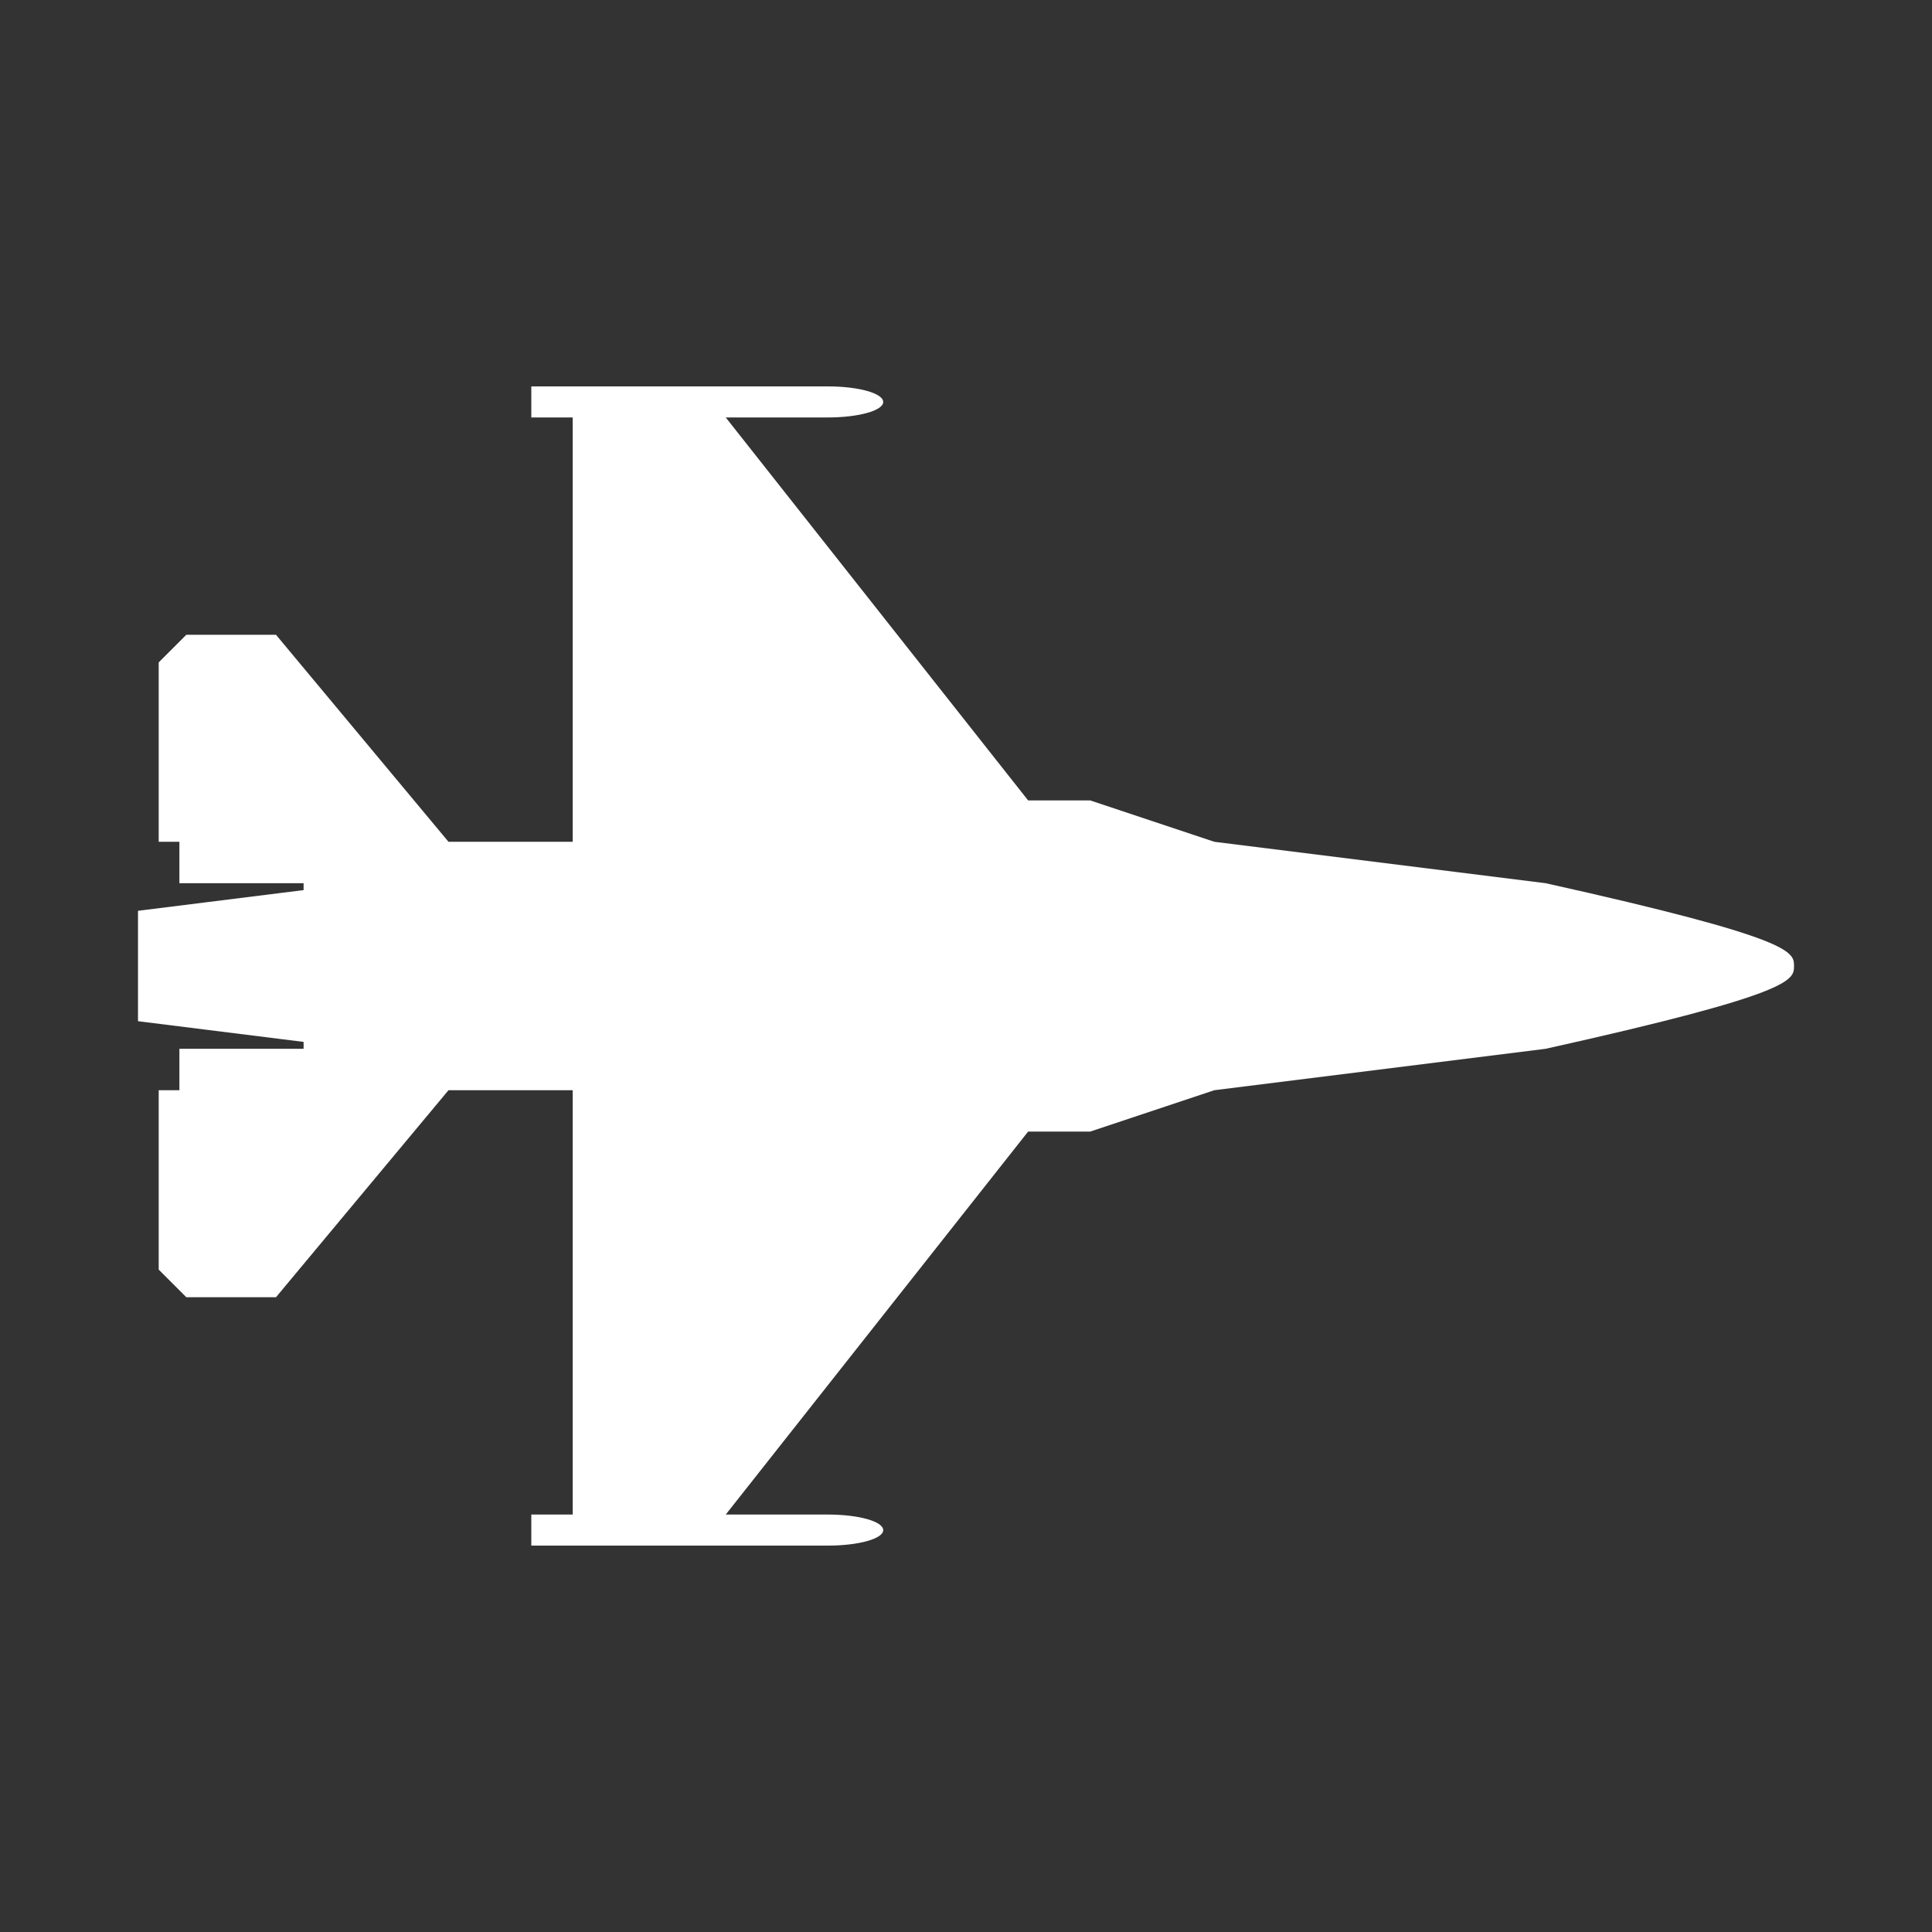 <?xml version="1.0" encoding="utf-8"?><!-- Uploaded to: SVG Repo, www.svgrepo.com, Generator: SVG Repo Mixer Tools -->
<svg fill="#FFFFFF" width="32px" height="32px" viewBox="0 0 14 14" role="img" focusable="false" aria-hidden="true" xmlns="http://www.w3.org/2000/svg"><rect x="0" y="0" width="14" height="14" fill="#333333" stroke="none"/><path d="M 11.2,6.4 8.8,6.1 7.9,5.8 7.45,5.8 5.259,3.025 l 0.741,0 C 6.219,3.025 6.4,2.976 6.4,2.913 6.4,2.849 6.219,2.8 6,2.8 L 3.85,2.8 l 0,0.225 0.3,0 0,3.075 -0.9,0 L 2,4.6 1.35,4.6 1.15,4.8 1.15,6.1 l 0.15,0 0,0.3 0.9,0 0,0.05 -1.2,0.15 0,0.8 1.2,0.15 0,0.05 -0.9,0 0,0.3 -0.15,0 0,1.3 L 1.35,9.4 2,9.4 3.25,7.9 l 0.9,0 0,3.075 -0.3,0 0,0.225 2.15,0 C 6.219,11.2 6.4,11.151 6.4,11.088 6.4,11.024 6.219,10.975 6,10.975 l -0.741,0 L 7.45,8.2 7.9,8.2 8.8,7.9 11.2,7.6 C 13,7.2 13,7.102 13,7 13,6.898 13,6.8 11.2,6.4 Z"/></svg>